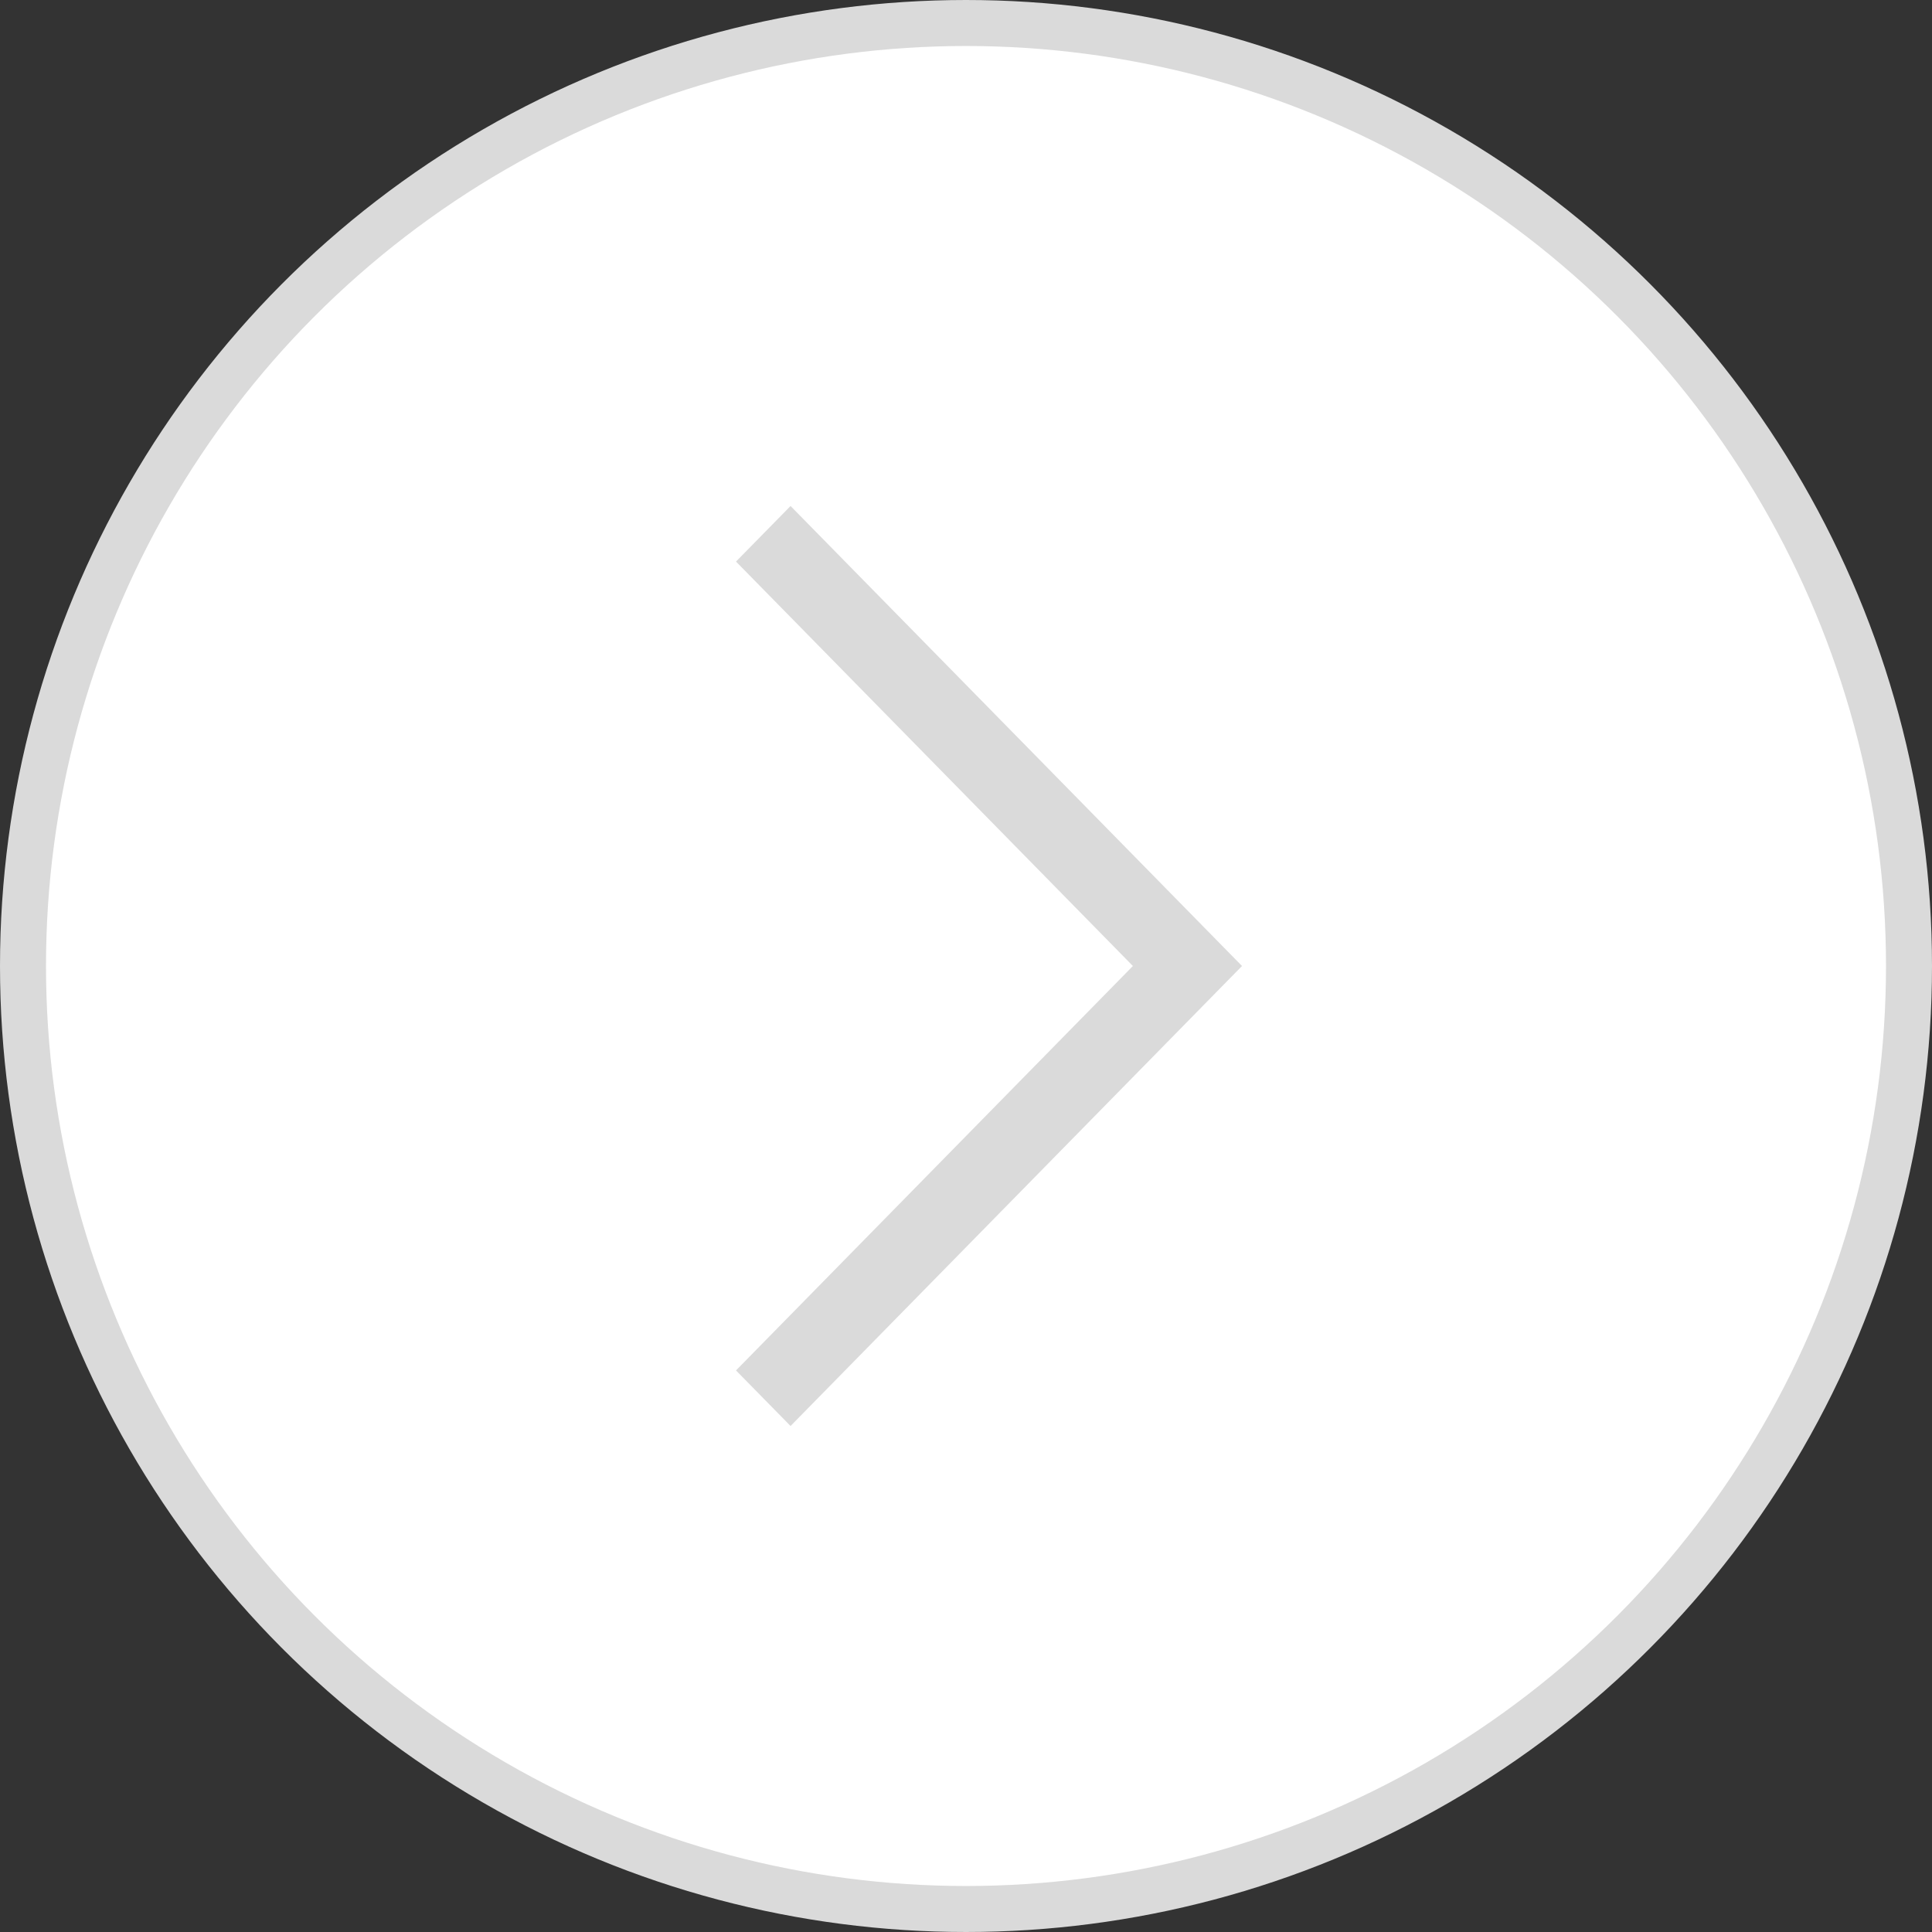 <svg width="42" height="42" viewBox="0 0 42 42" fill="none" xmlns="http://www.w3.org/2000/svg">
<rect x="0" y="0" width="42" height="42" fill="#333333" stroke="none"/>
<circle cx="21" cy="21" r="20.5" fill="white" stroke="#DADADA"/>
<path d="M16 12.208L17.186 11L27 21L17.186 31L16 29.792L24.628 21L16 12.208Z" fill="#DADADA"/>
</svg>
